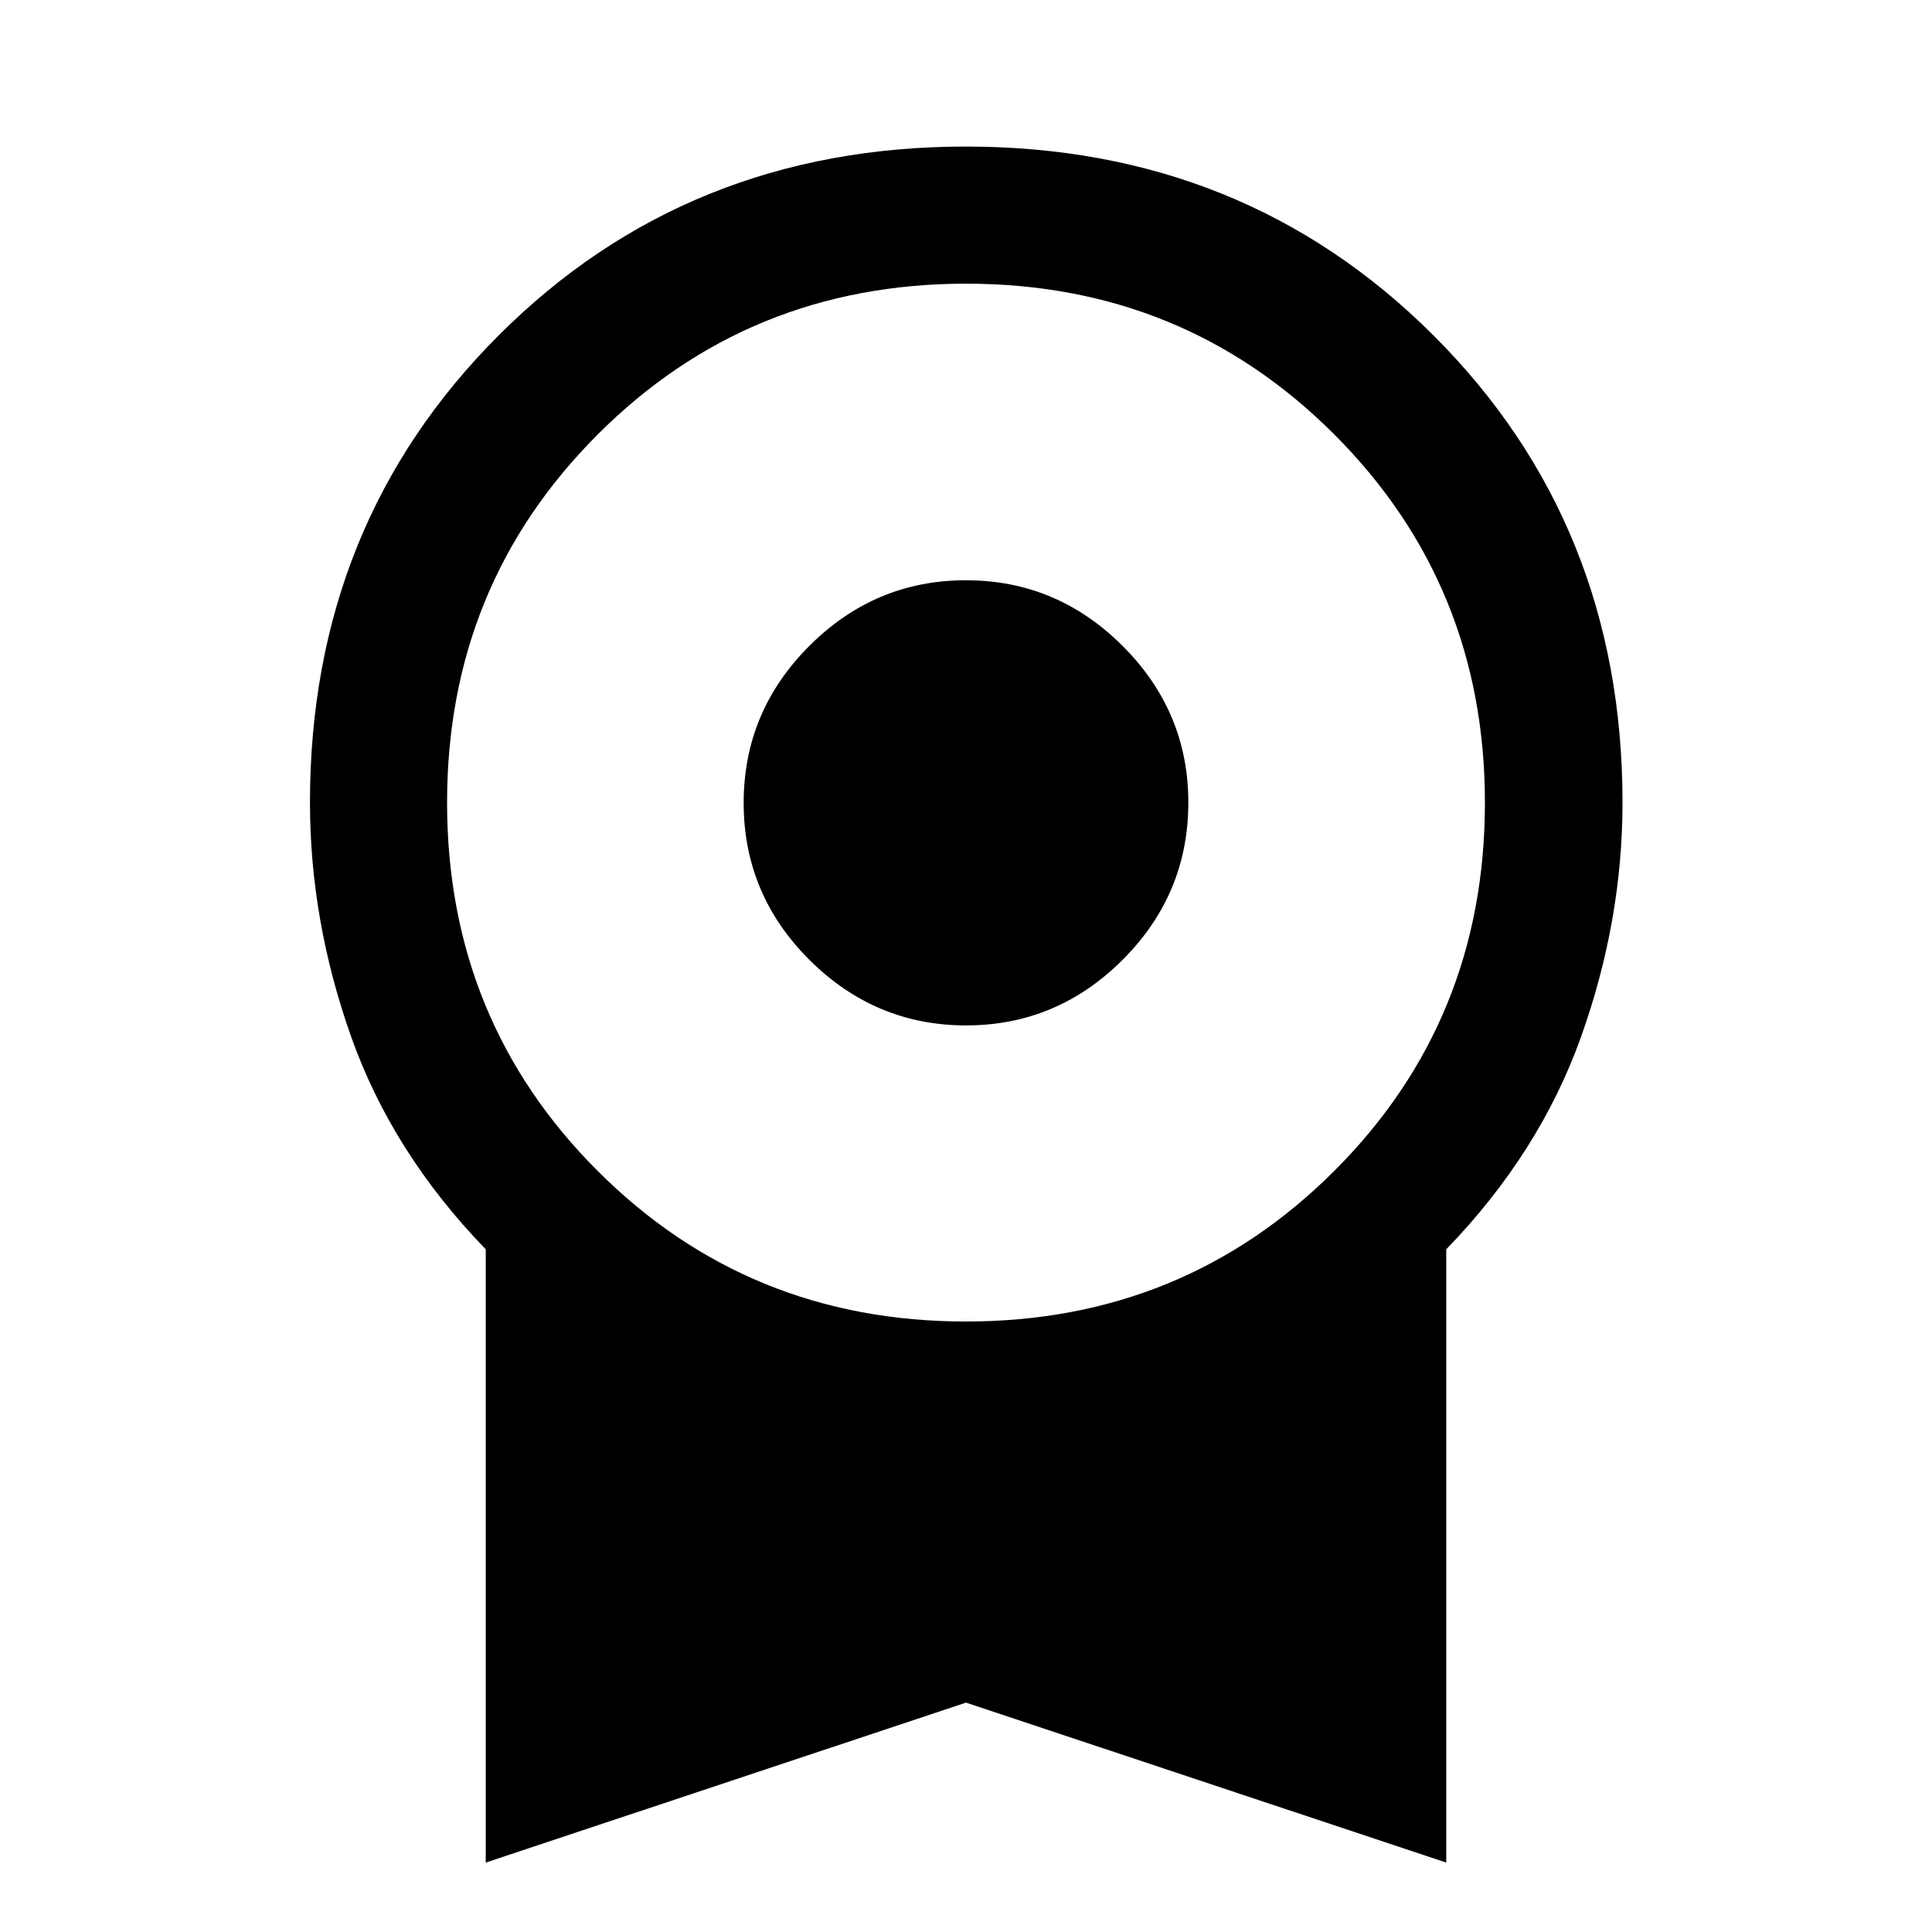 <svg xmlns="http://www.w3.org/2000/svg" height="48" viewBox="0 -960 960 960" width="48"><path d="M480.042-450.478q-45.181 0-77.851-32.578-32.669-32.577-32.669-77.978 0-45.401 32.627-78.02 32.627-32.62 77.809-32.62 45.182 0 77.851 32.627t32.669 77.809q0 45.521-32.627 78.14-32.627 32.62-77.809 32.62ZM241.37-34.5v-304.717q-46.435-47.957-66.892-105.661-20.456-57.705-20.456-116.318 0-138.391 93.793-232.185 93.794-93.793 232.126-93.793t232.304 93.793q93.973 93.794 93.973 232.185 0 58.613-20.577 116.318-20.576 57.704-67.011 105.661V-34.5L480-113.978 241.37-34.5Zm238.588-268.848q108.085 0 182.988-74.782 74.902-74.783 74.902-182.946t-74.86-183.065q-74.86-74.902-182.946-74.902-108.085 0-182.988 74.872-74.902 74.872-74.902 182.975 0 108.283 74.86 183.066 74.86 74.782 182.946 74.782Z"/></svg>